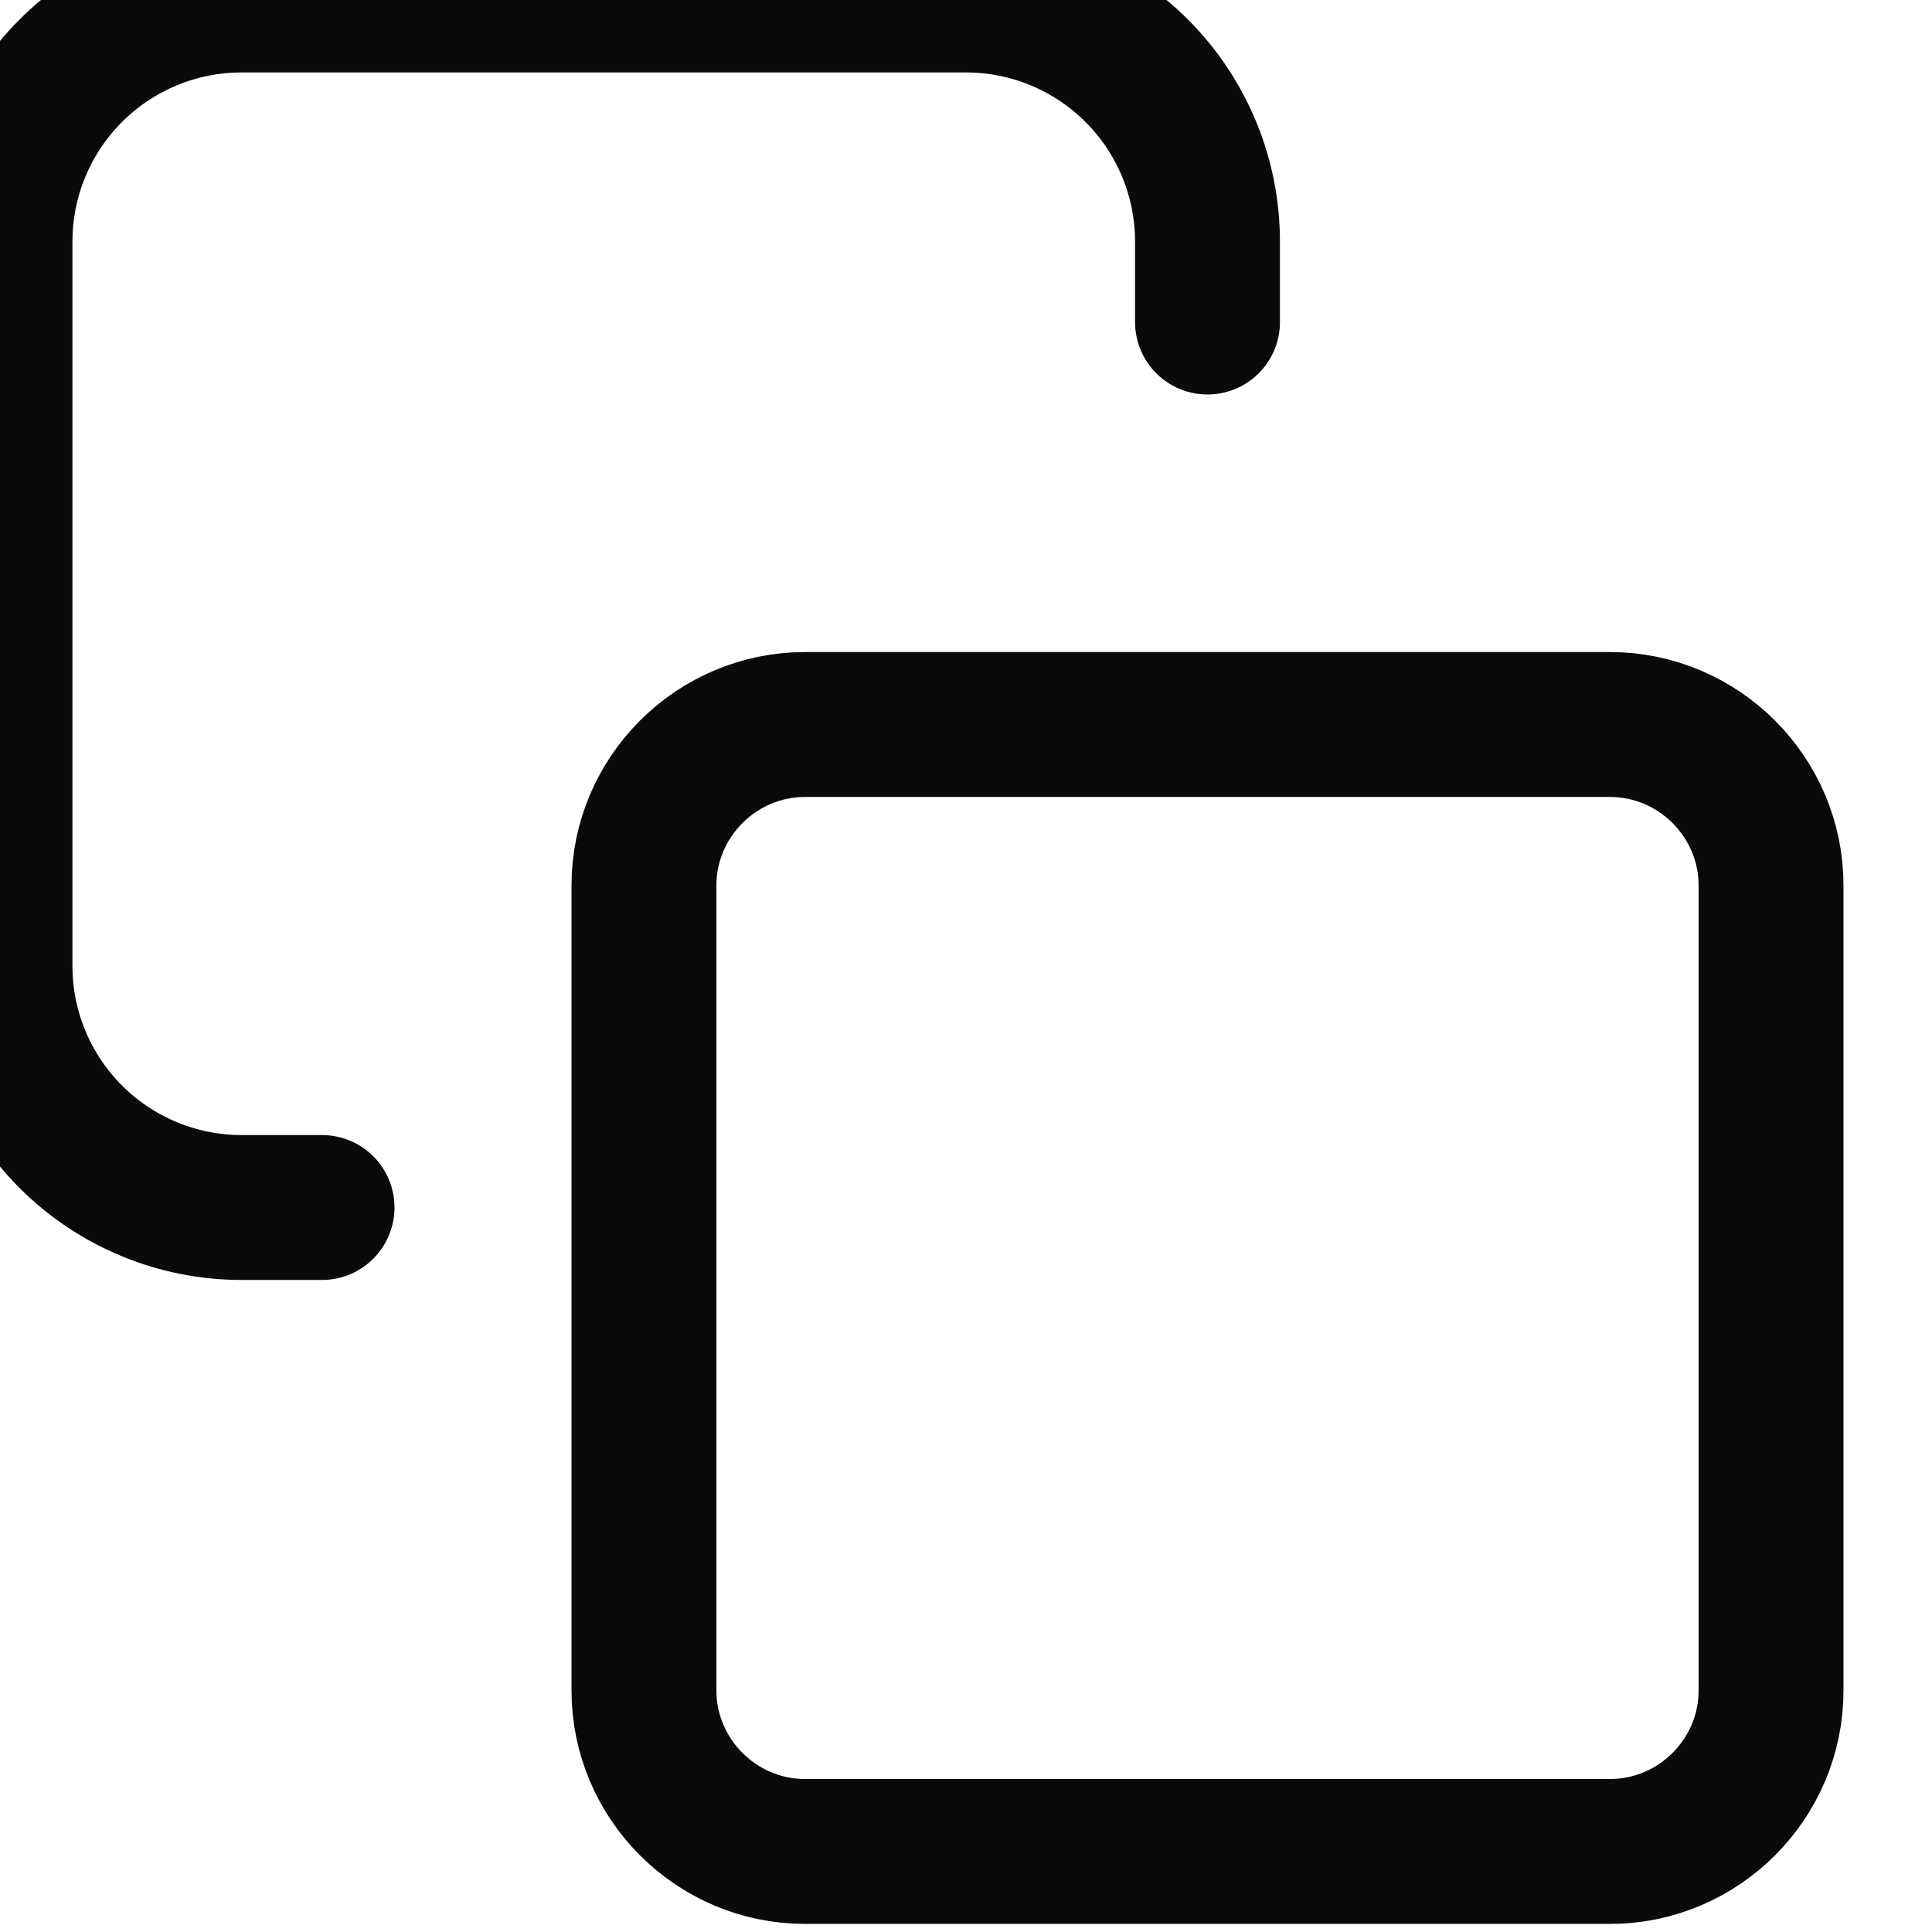 <svg width="16" height="16" viewBox="0 0 16 16" fill="none" xmlns="http://www.w3.org/2000/svg">
  <path d="M13.333 6H6.667C5.933 6 5.333 6.6 5.333 7.333V14C5.333 14.733 5.933 15.333 6.667 15.333H13.333C14.067 15.333 14.667 14.733 14.667 14V7.333C14.667 6.6 14.067 6 13.333 6Z" stroke="#090A0A" stroke-width="1.2" stroke-linecap="round" stroke-linejoin="round"/>
  <path d="M2.667 10H2C1.47 10 0.961 9.789 0.586 9.414C0.211 9.039 0 8.53 0 8V2C0 1.47 0.211 0.961 0.586 0.586C0.961 0.211 1.47 0 2 0H8C8.53 0 9.039 0.211 9.414 0.586C9.789 0.961 10 1.47 10 2V2.667" stroke="#090A0A" stroke-width="1.2" stroke-linecap="round" stroke-linejoin="round"/>
</svg>
